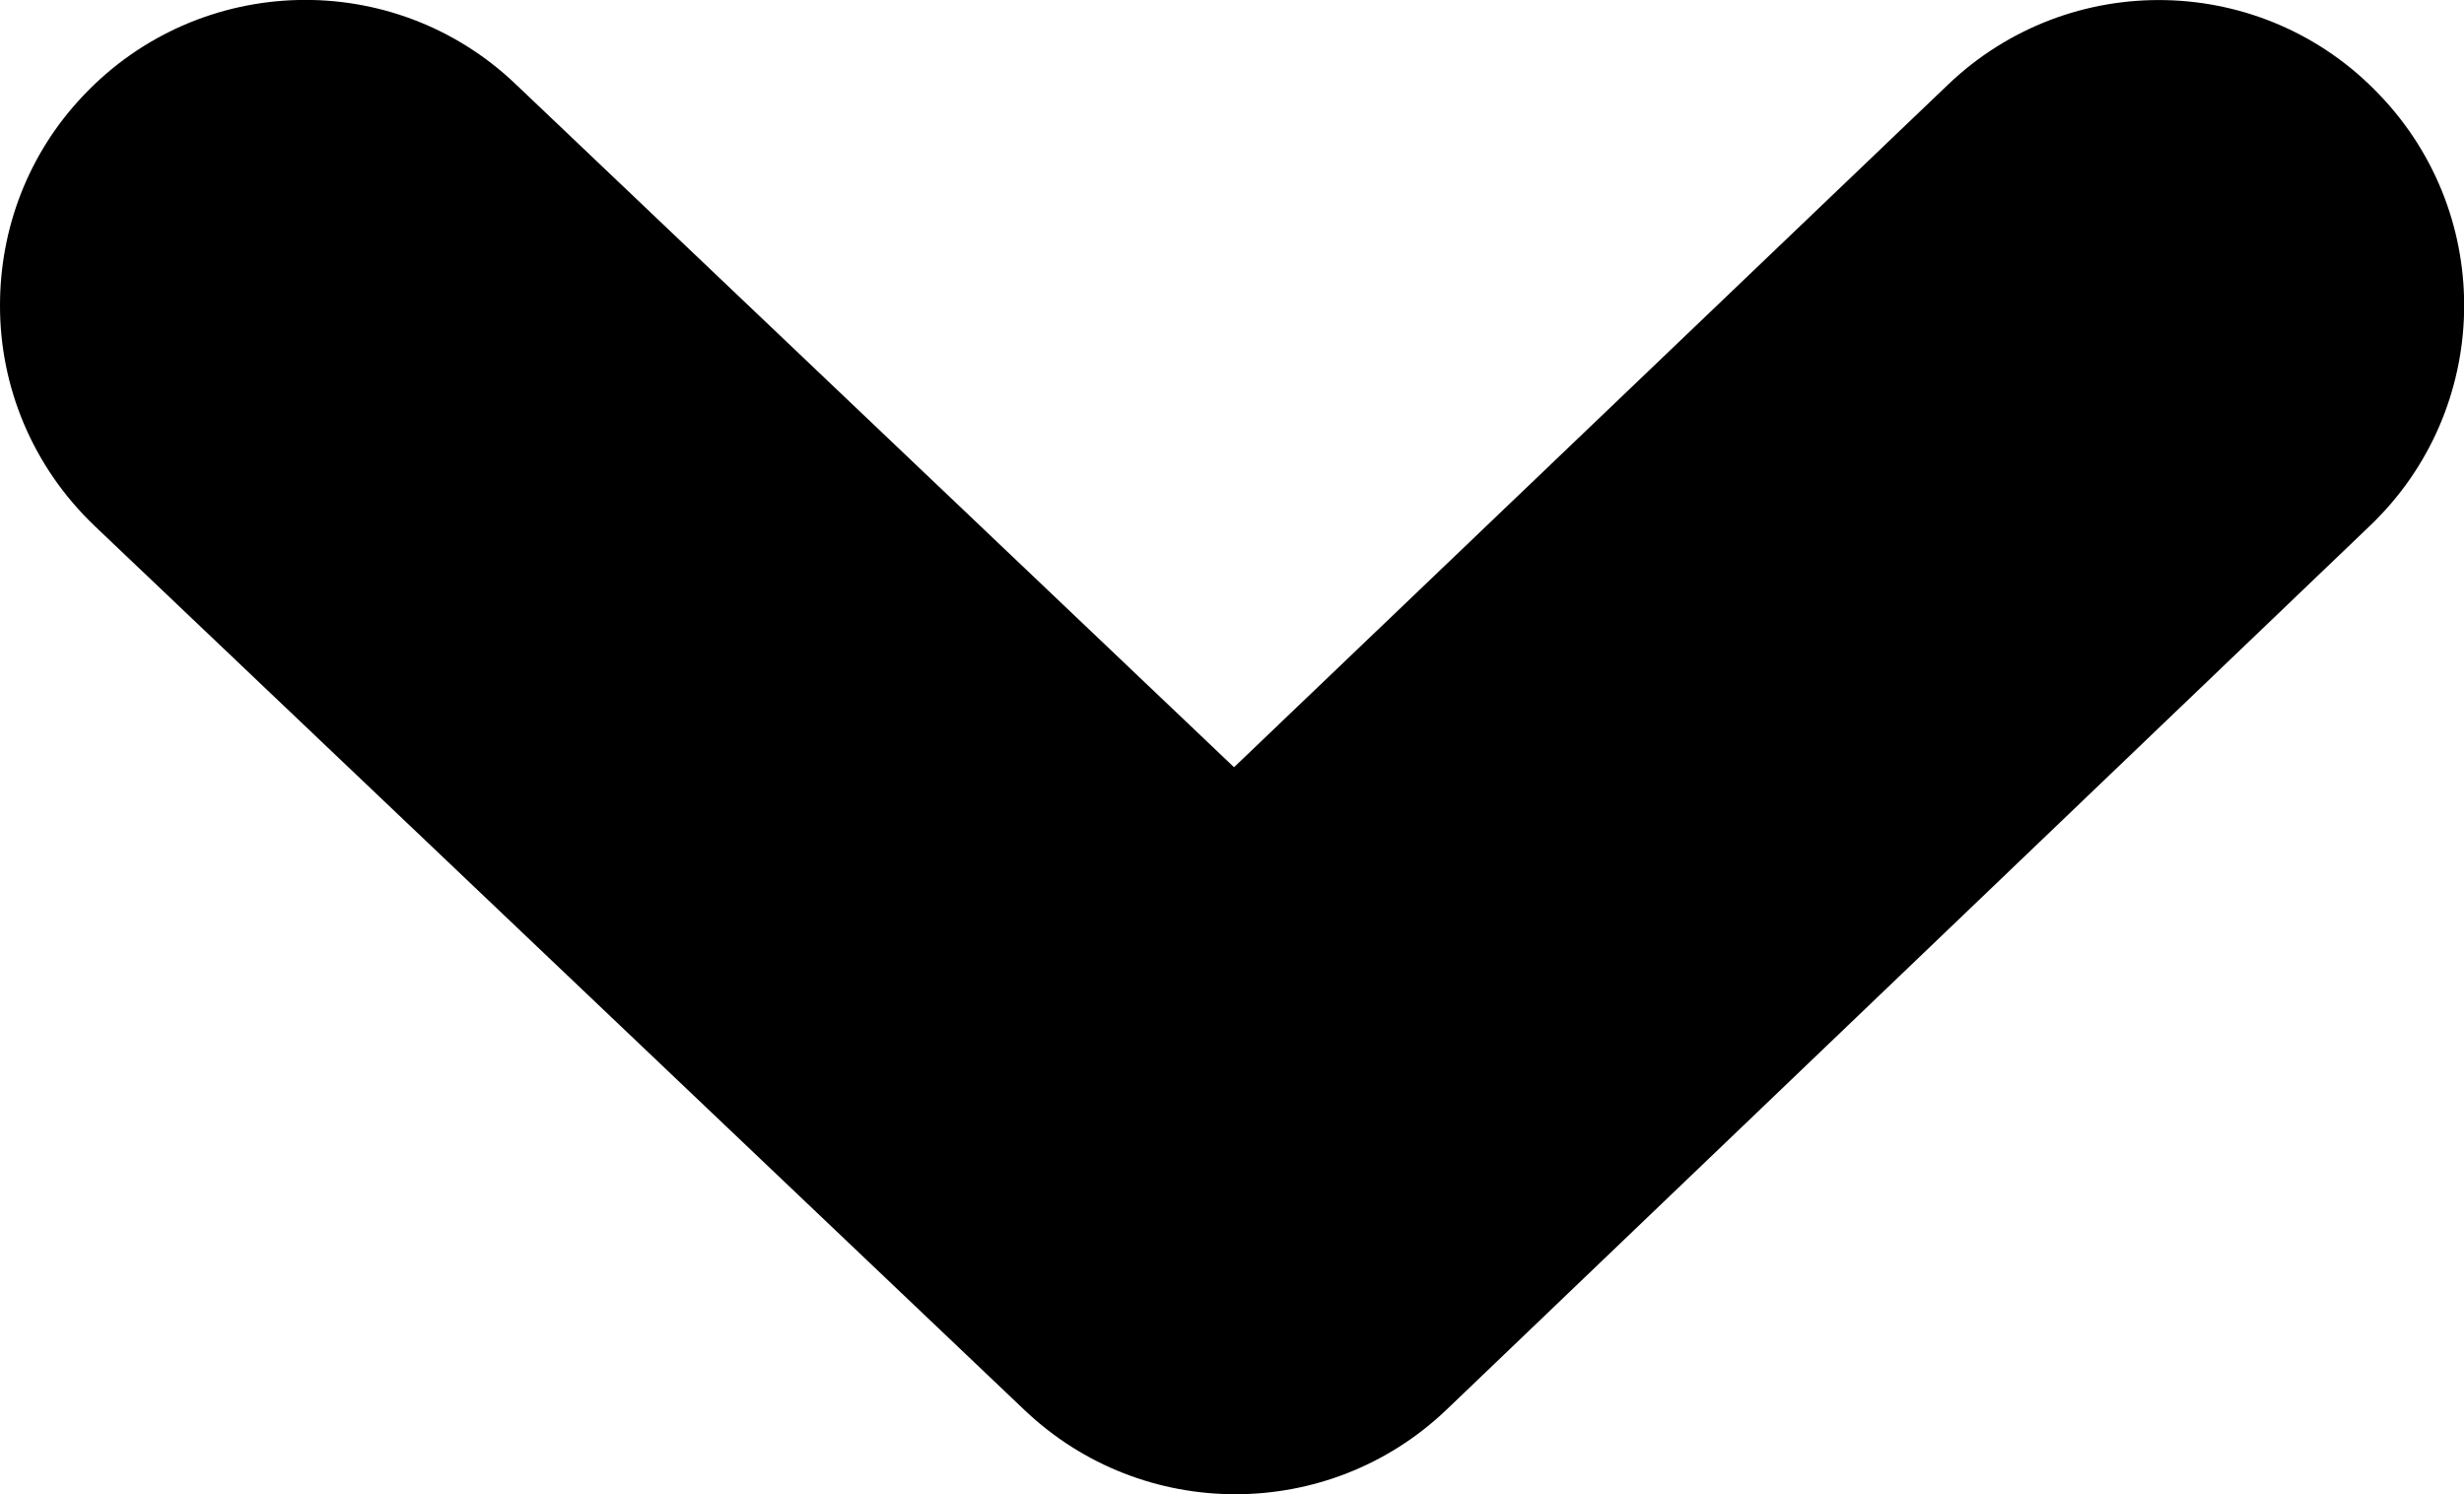 <?xml version="1.0" encoding="utf-8"?>
<!-- Generator: Adobe Illustrator 16.0.0, SVG Export Plug-In . SVG Version: 6.00 Build 0)  -->
<!DOCTYPE svg PUBLIC "-//W3C//DTD SVG 1.1//EN" "http://www.w3.org/Graphics/SVG/1.1/DTD/svg11.dtd">
<svg version="1.1" id="Шар_1" xmlns="http://www.w3.org/2000/svg" xmlns:xlink="http://www.w3.org/1999/xlink" x="0px" y="0px"
	 width="17px" height="10.311px" viewBox="0 0 17 10.311" enable-background="new 0 0 17 10.311" xml:space="preserve">
<g>
	<g>
		<path d="M0,2.107c0-0.523,0.19-1.045,0.58-1.453C1.382-0.188,2.715-0.223,3.557,0.58l4.957,4.714l4.923-4.707
			c0.84-0.806,2.175-0.779,2.979,0.066c0.806,0.84,0.775,2.174-0.066,2.976l-6.372,6.1c-0.813,0.775-2.094,0.775-2.908,0.002
			L0.656,3.632C0.222,3.219-0.001,2.666,0,2.107z"/>
	</g>
</g>
</svg>

